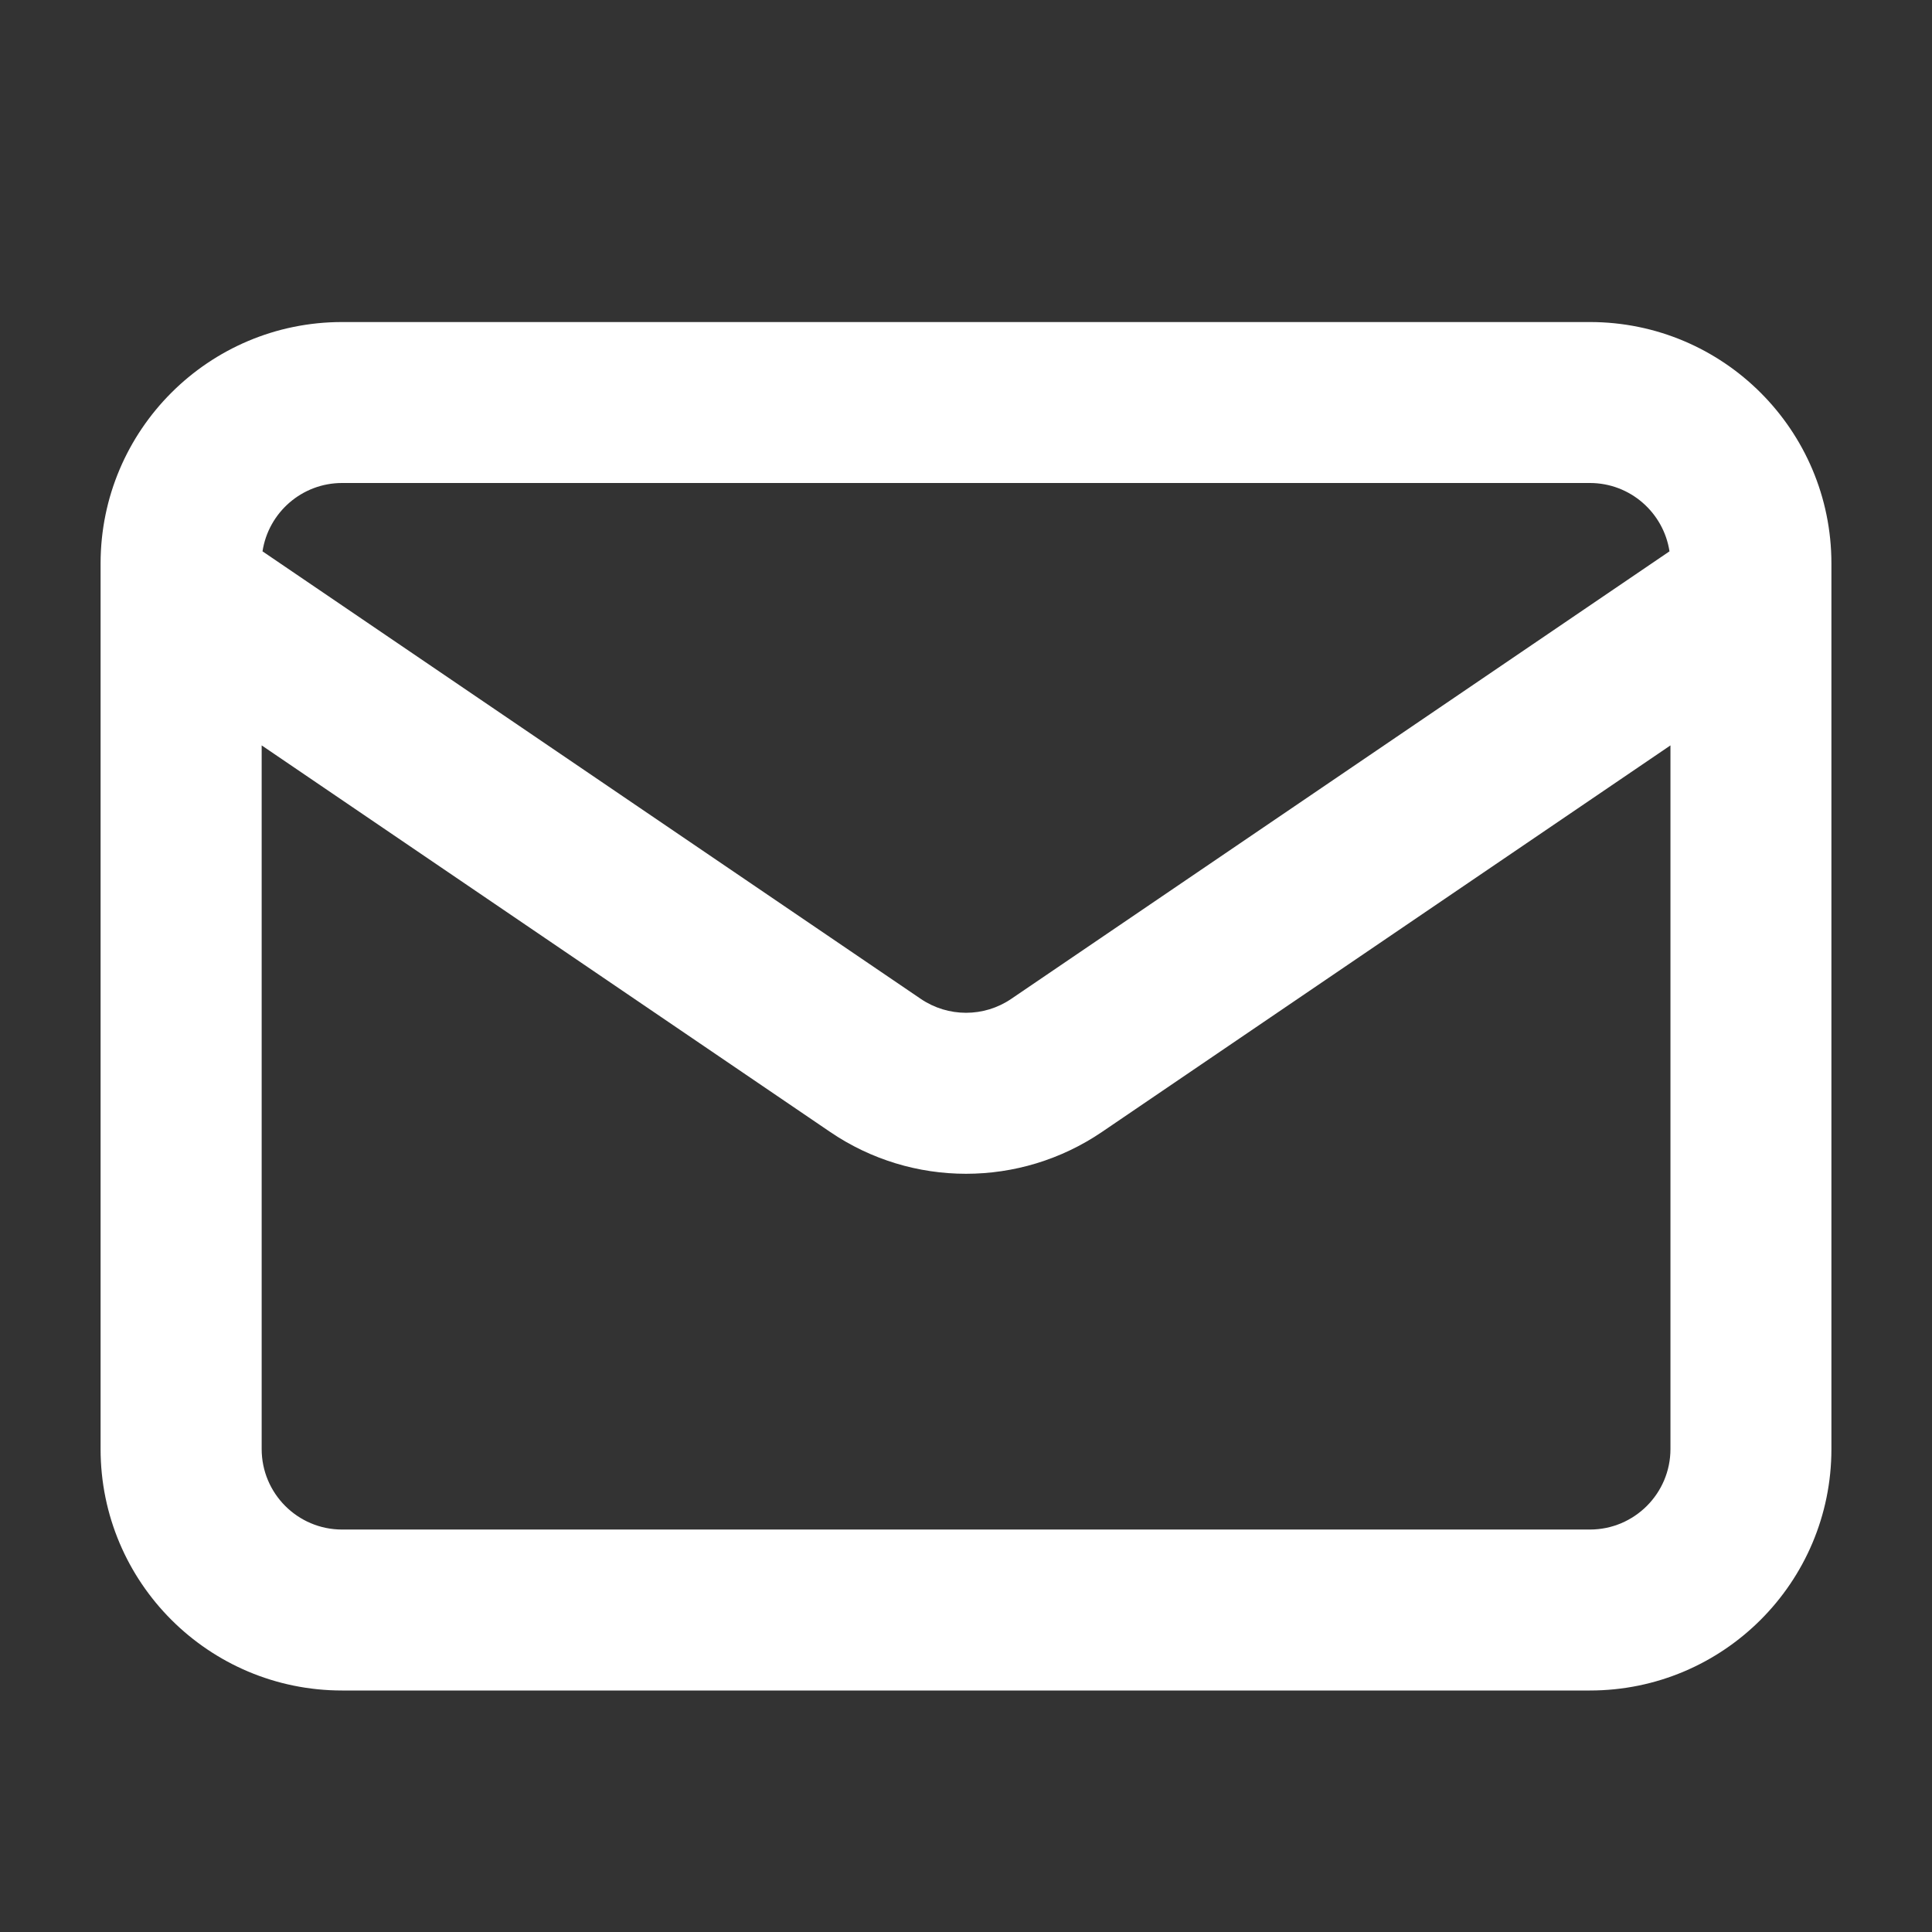 <svg width="16" height="16" viewBox="0 0 16 16" fill="none" xmlns="http://www.w3.org/2000/svg">
<rect x="0" y="0" width="16" height="16" fill="#333333" stroke="none"/>
<path fill-rule="evenodd" clip-rule="evenodd" d="M15.167 12V4.667C15.167 3.562 14.271 2.667 13.167 2.667L2.833 2.667C1.729 2.667 0.833 3.562 0.833 4.667V12C0.833 13.105 1.729 14 2.833 14L13.167 14C14.271 14 15.167 13.105 15.167 12ZM13.834 6.173V12C13.834 12.368 13.535 12.667 13.167 12.667L2.833 12.667C2.465 12.667 2.167 12.368 2.167 12L2.167 6.173L6.876 9.375C7.554 9.836 8.446 9.836 9.125 9.375L13.834 6.173ZM13.826 4.566C13.777 4.246 13.501 4 13.167 4L2.833 4C2.5 4 2.223 4.245 2.174 4.566L7.625 8.272C7.852 8.426 8.149 8.426 8.375 8.272L13.826 4.566Z" fill="white"/>
</svg>
